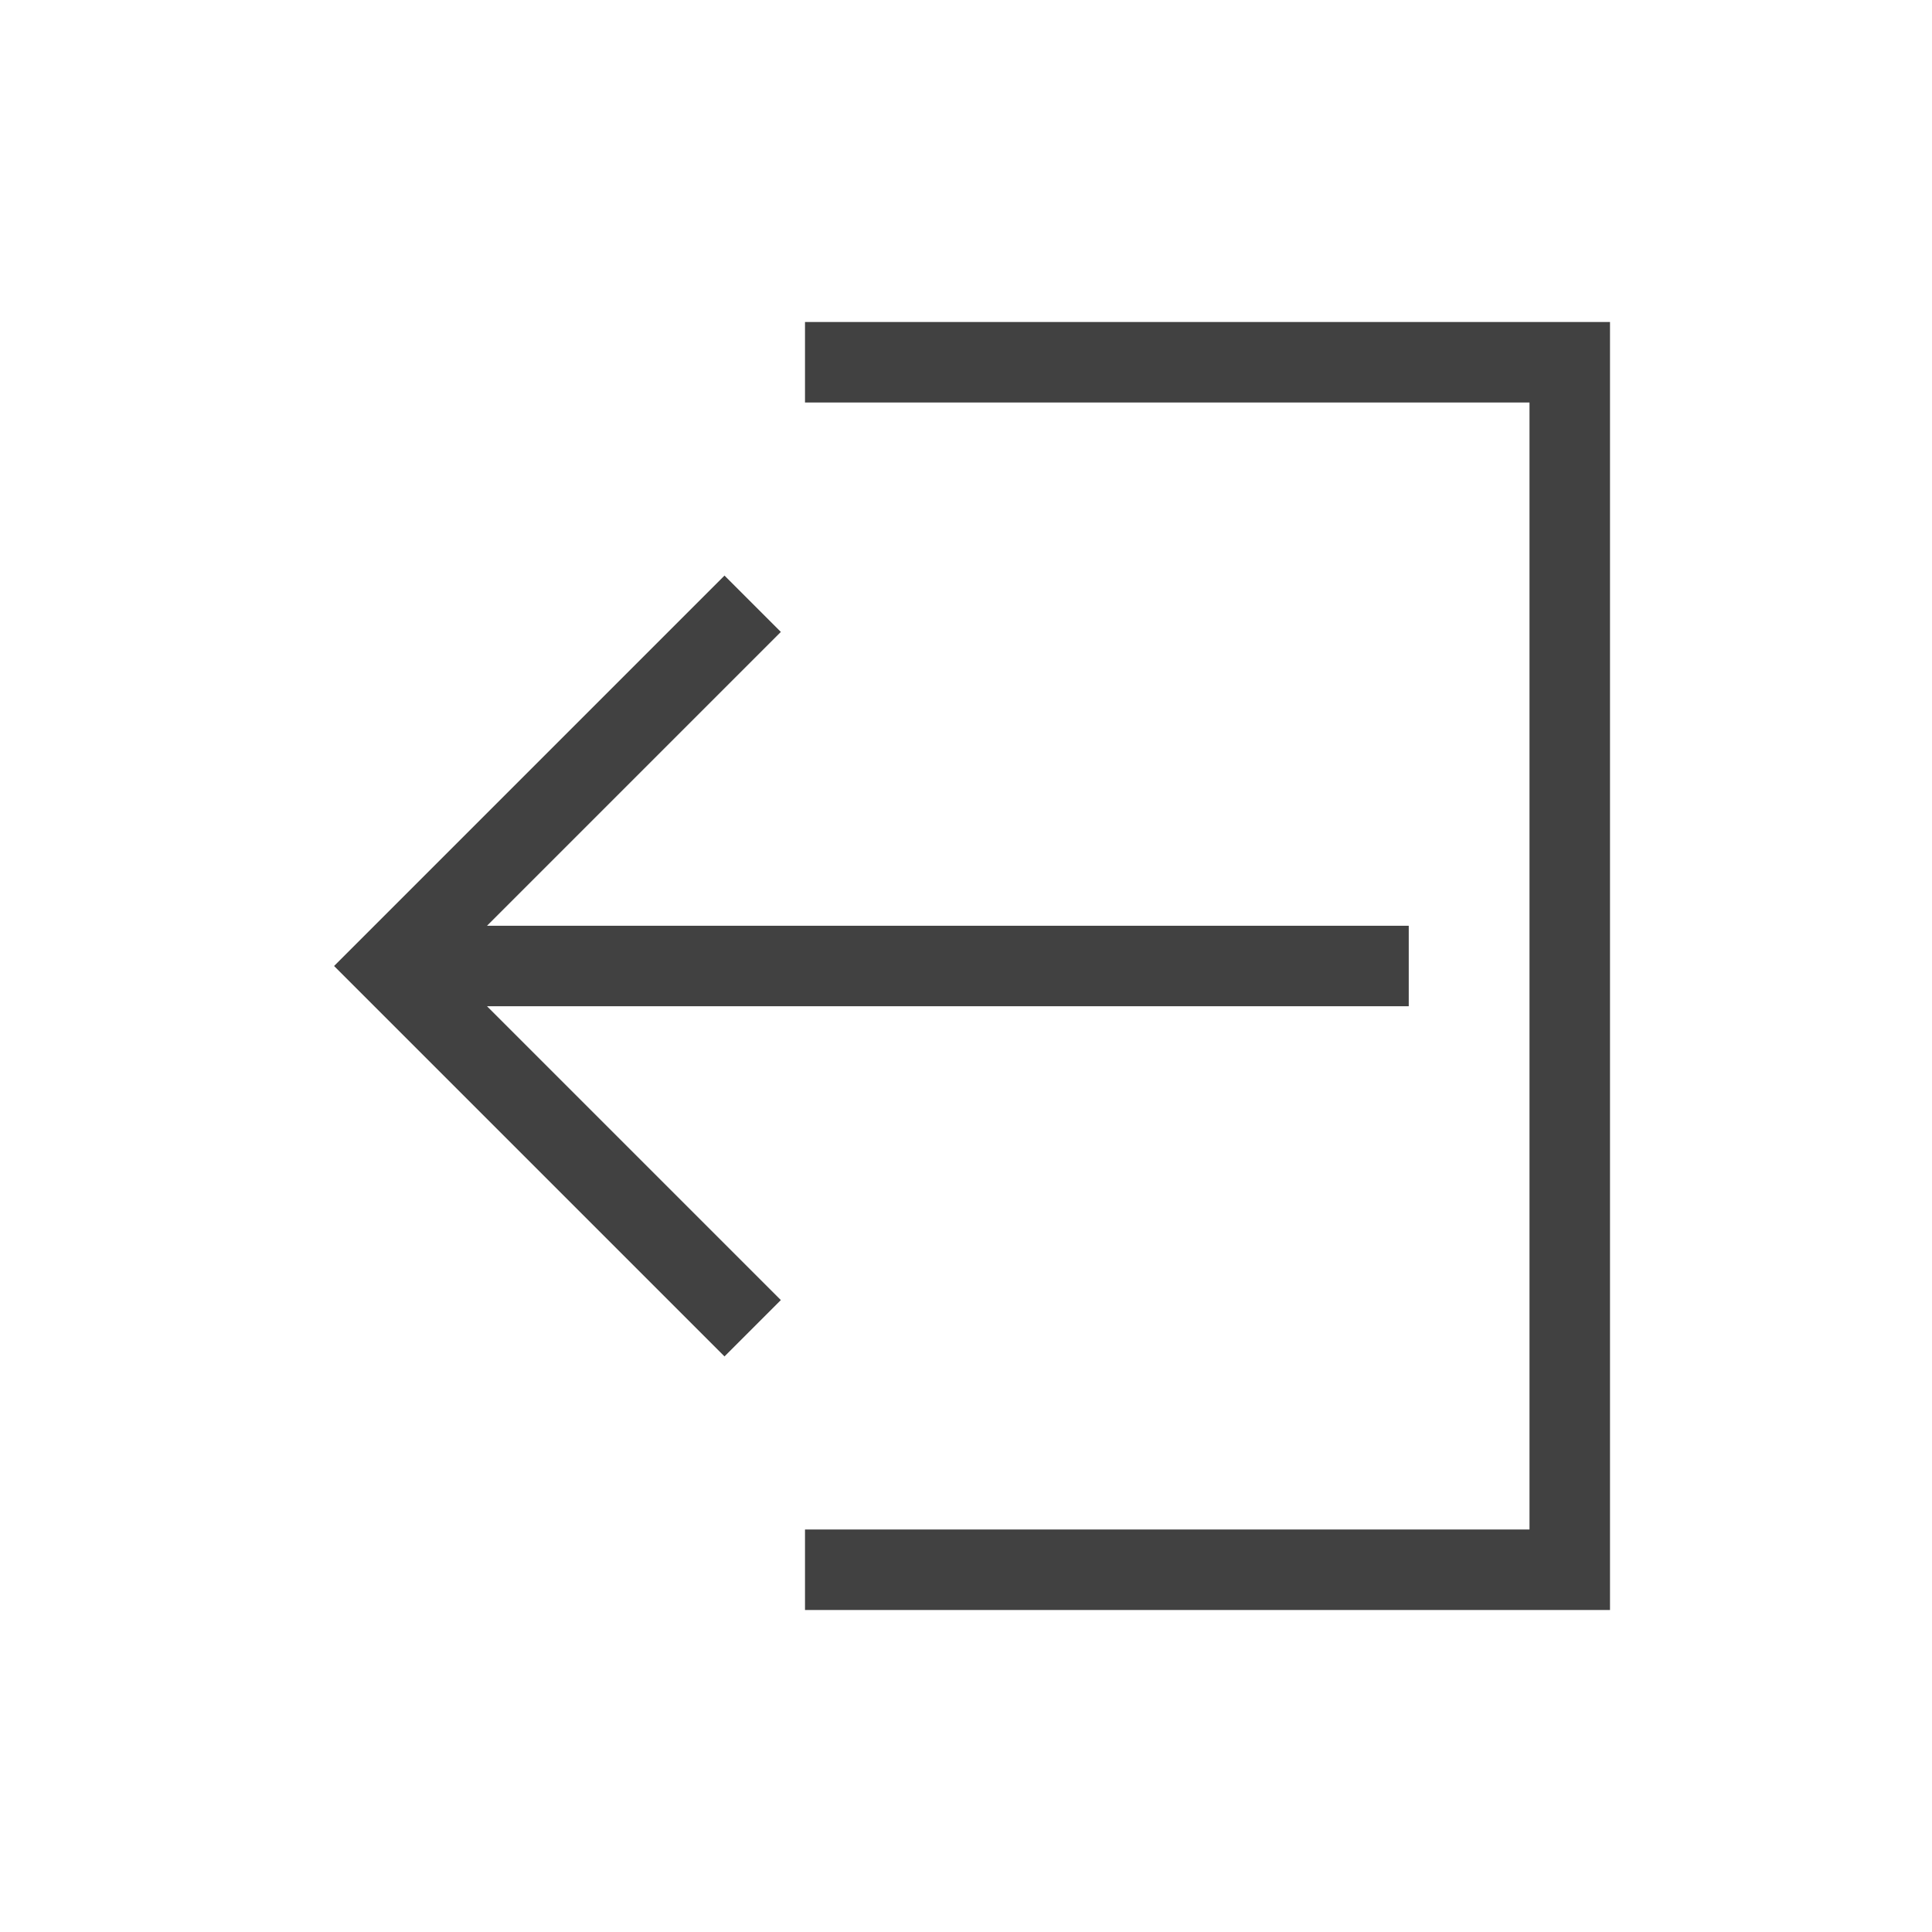 <svg xmlns="http://www.w3.org/2000/svg" width="48" height="48" viewBox="0 0 48 48">
  <g id="LogOut.M" transform="translate(-964 -1502)">
    <rect id="Rectangle_1005" data-name="Rectangle 1005" width="48" height="48" transform="translate(964 1502)" fill="none"/>
    <g id="Group_3974" data-name="Group 3974">
      <path id="Path_2073" data-name="Path 2073" d="M984,1510v2h18v28H984v2h20v-32Z" fill="#414141"/>
      <path id="Path_2074" data-name="Path 2074" d="M999,1527v-2H976.1l7.3-7.3-1.4-1.4-9.7,9.7h0l9.7,9.7,1.4-1.4-7.3-7.3Z" fill="#414141"/>
    </g>
  </g>
</svg>
